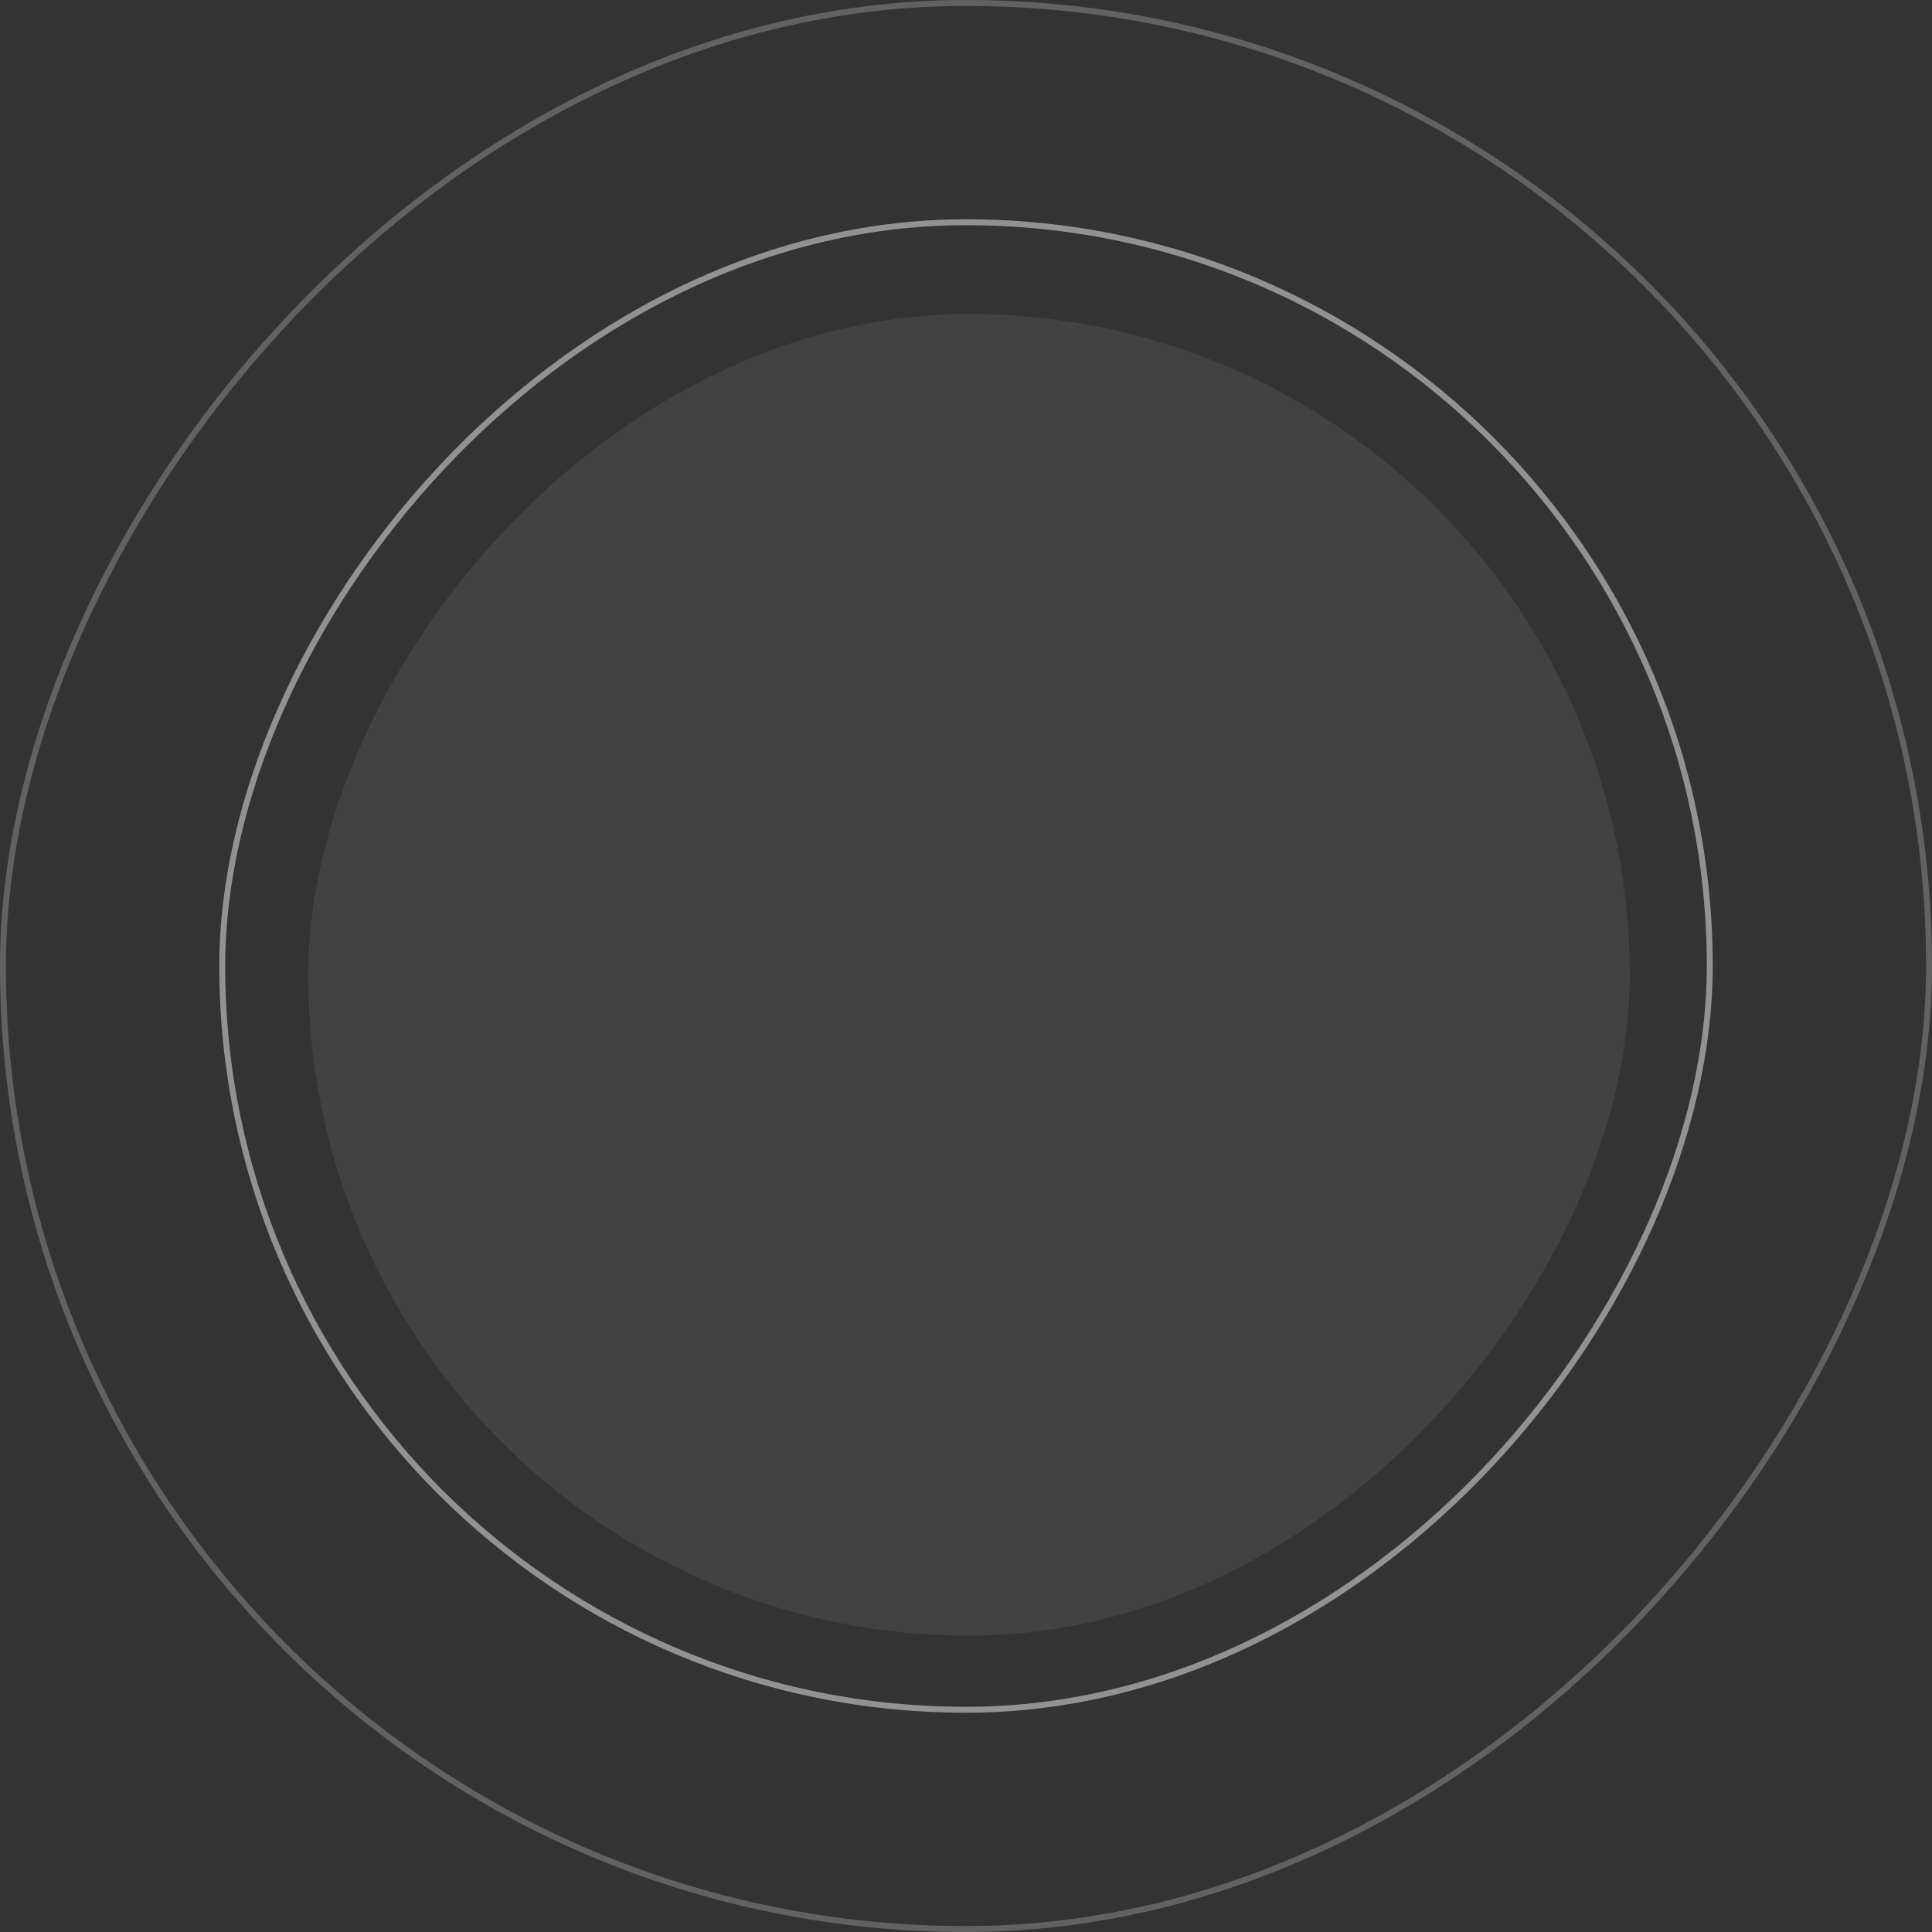 <svg width="326" height="326" viewBox="0 0 326 326" fill="none" xmlns="http://www.w3.org/2000/svg">
<rect x="0" y="0" width="326" height="326" fill="#333333" stroke="none"/>
<rect opacity="0.08" width="223" height="223" rx="111.5" transform="matrix(1 0 0 -1 52 276)" fill="#F2F2F2"/>
<rect opacity="0.5" x="0.5" y="-0.5" width="251" height="251" rx="125.5" transform="matrix(1 0 0 -1 37 288)" stroke="#F2F2F2"/>
<rect opacity="0.25" x="0.5" y="-0.5" width="325" height="325" rx="162.5" transform="matrix(1 0 0 -1 0 325)" stroke="#F2F2F2"/>
</svg>
